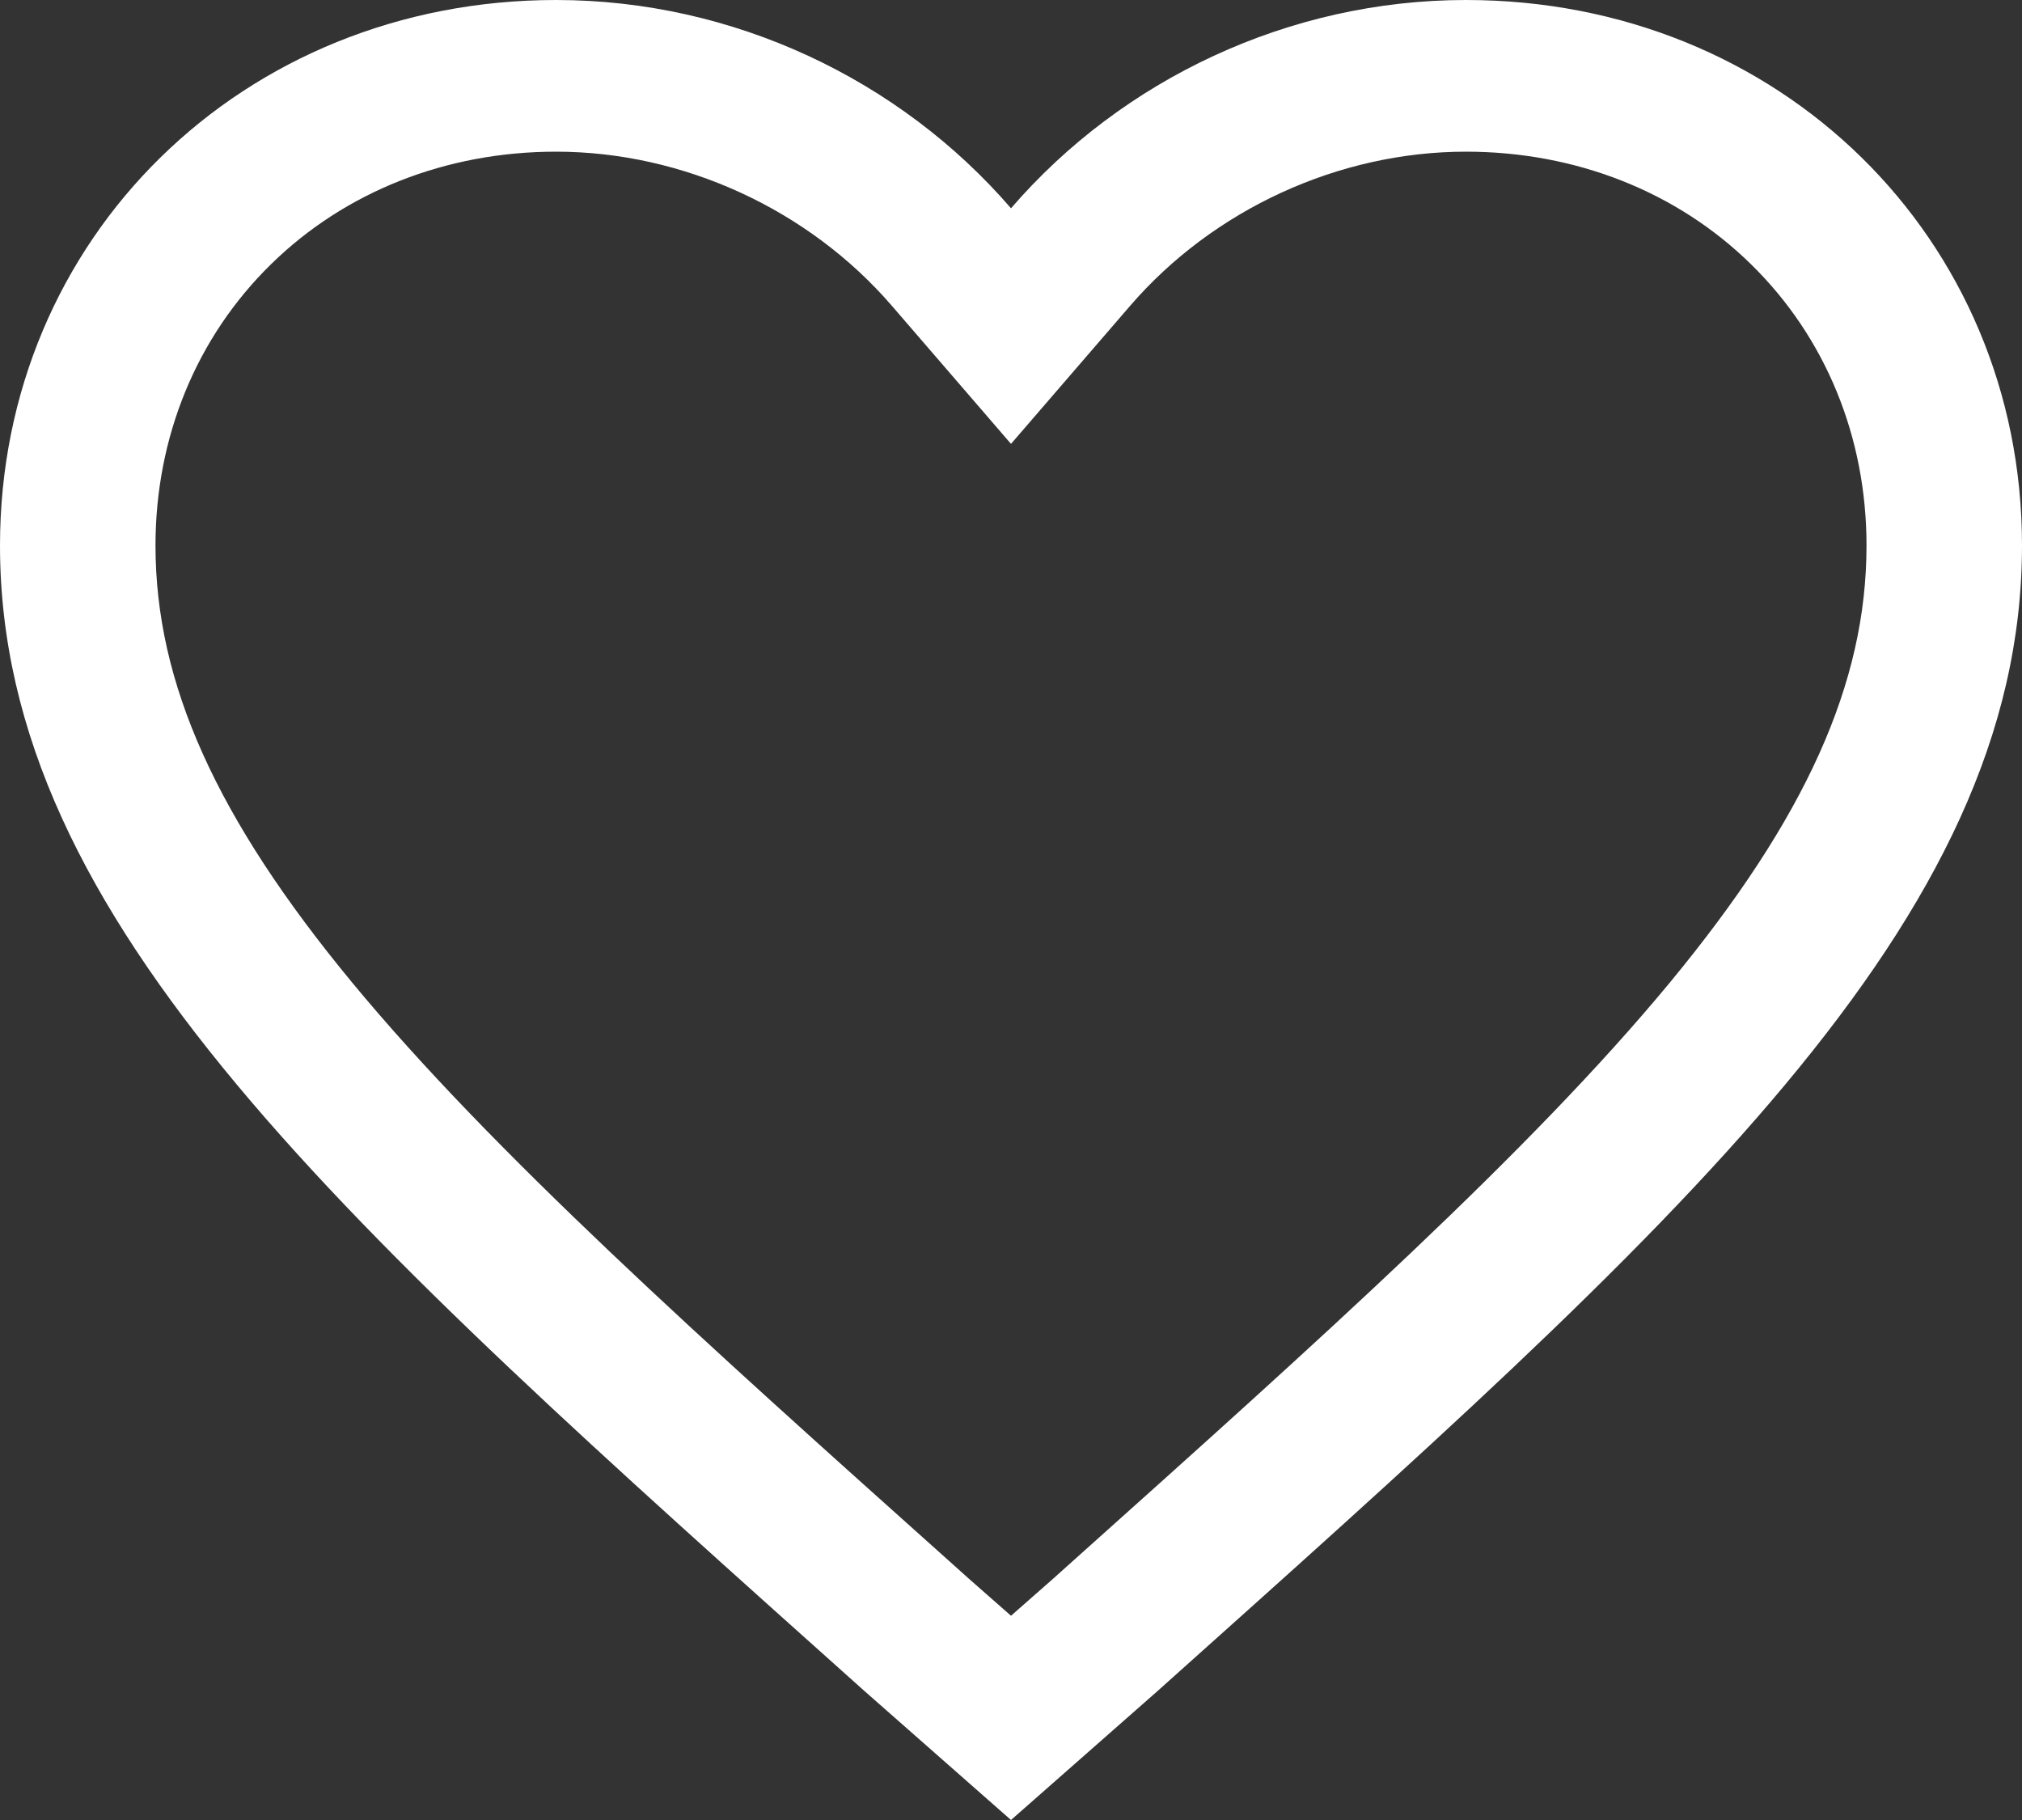 <svg width="20" height="18" viewBox="0 0 20 18" fill="none" xmlns="http://www.w3.org/2000/svg">
<rect x="0" y="0" width="20" height="18" fill="#333333" stroke="none"/>
<path d="M14.5 0C12.75 0 11.1 0.785 10 2.06C8.9 0.785 7.25 0 5.5 0C2.4 0 0 2.354 0 5.395C0 9.122 3.4 12.114 8.55 16.724L10 18L11.45 16.724C16.6 12.114 20 9.122 20 5.395C20 2.354 17.6 0 14.5 0ZM10.617 15.434L10.414 15.616L10 15.98L9.586 15.616L9.383 15.434C6.959 13.265 4.866 11.391 3.482 9.716C2.138 8.089 1.538 6.756 1.538 5.395C1.538 4.323 1.943 3.336 2.679 2.615C3.411 1.896 4.413 1.5 5.5 1.5C6.756 1.5 7.999 2.07 8.823 3.026L10 4.39L11.177 3.026C12.001 2.07 13.243 1.5 14.5 1.5C15.587 1.5 16.589 1.896 17.321 2.615C18.057 3.336 18.462 4.323 18.462 5.395C18.462 6.756 17.862 8.088 16.518 9.716C15.134 11.391 13.041 13.264 10.617 15.434Z" fill="white"/>
</svg>
